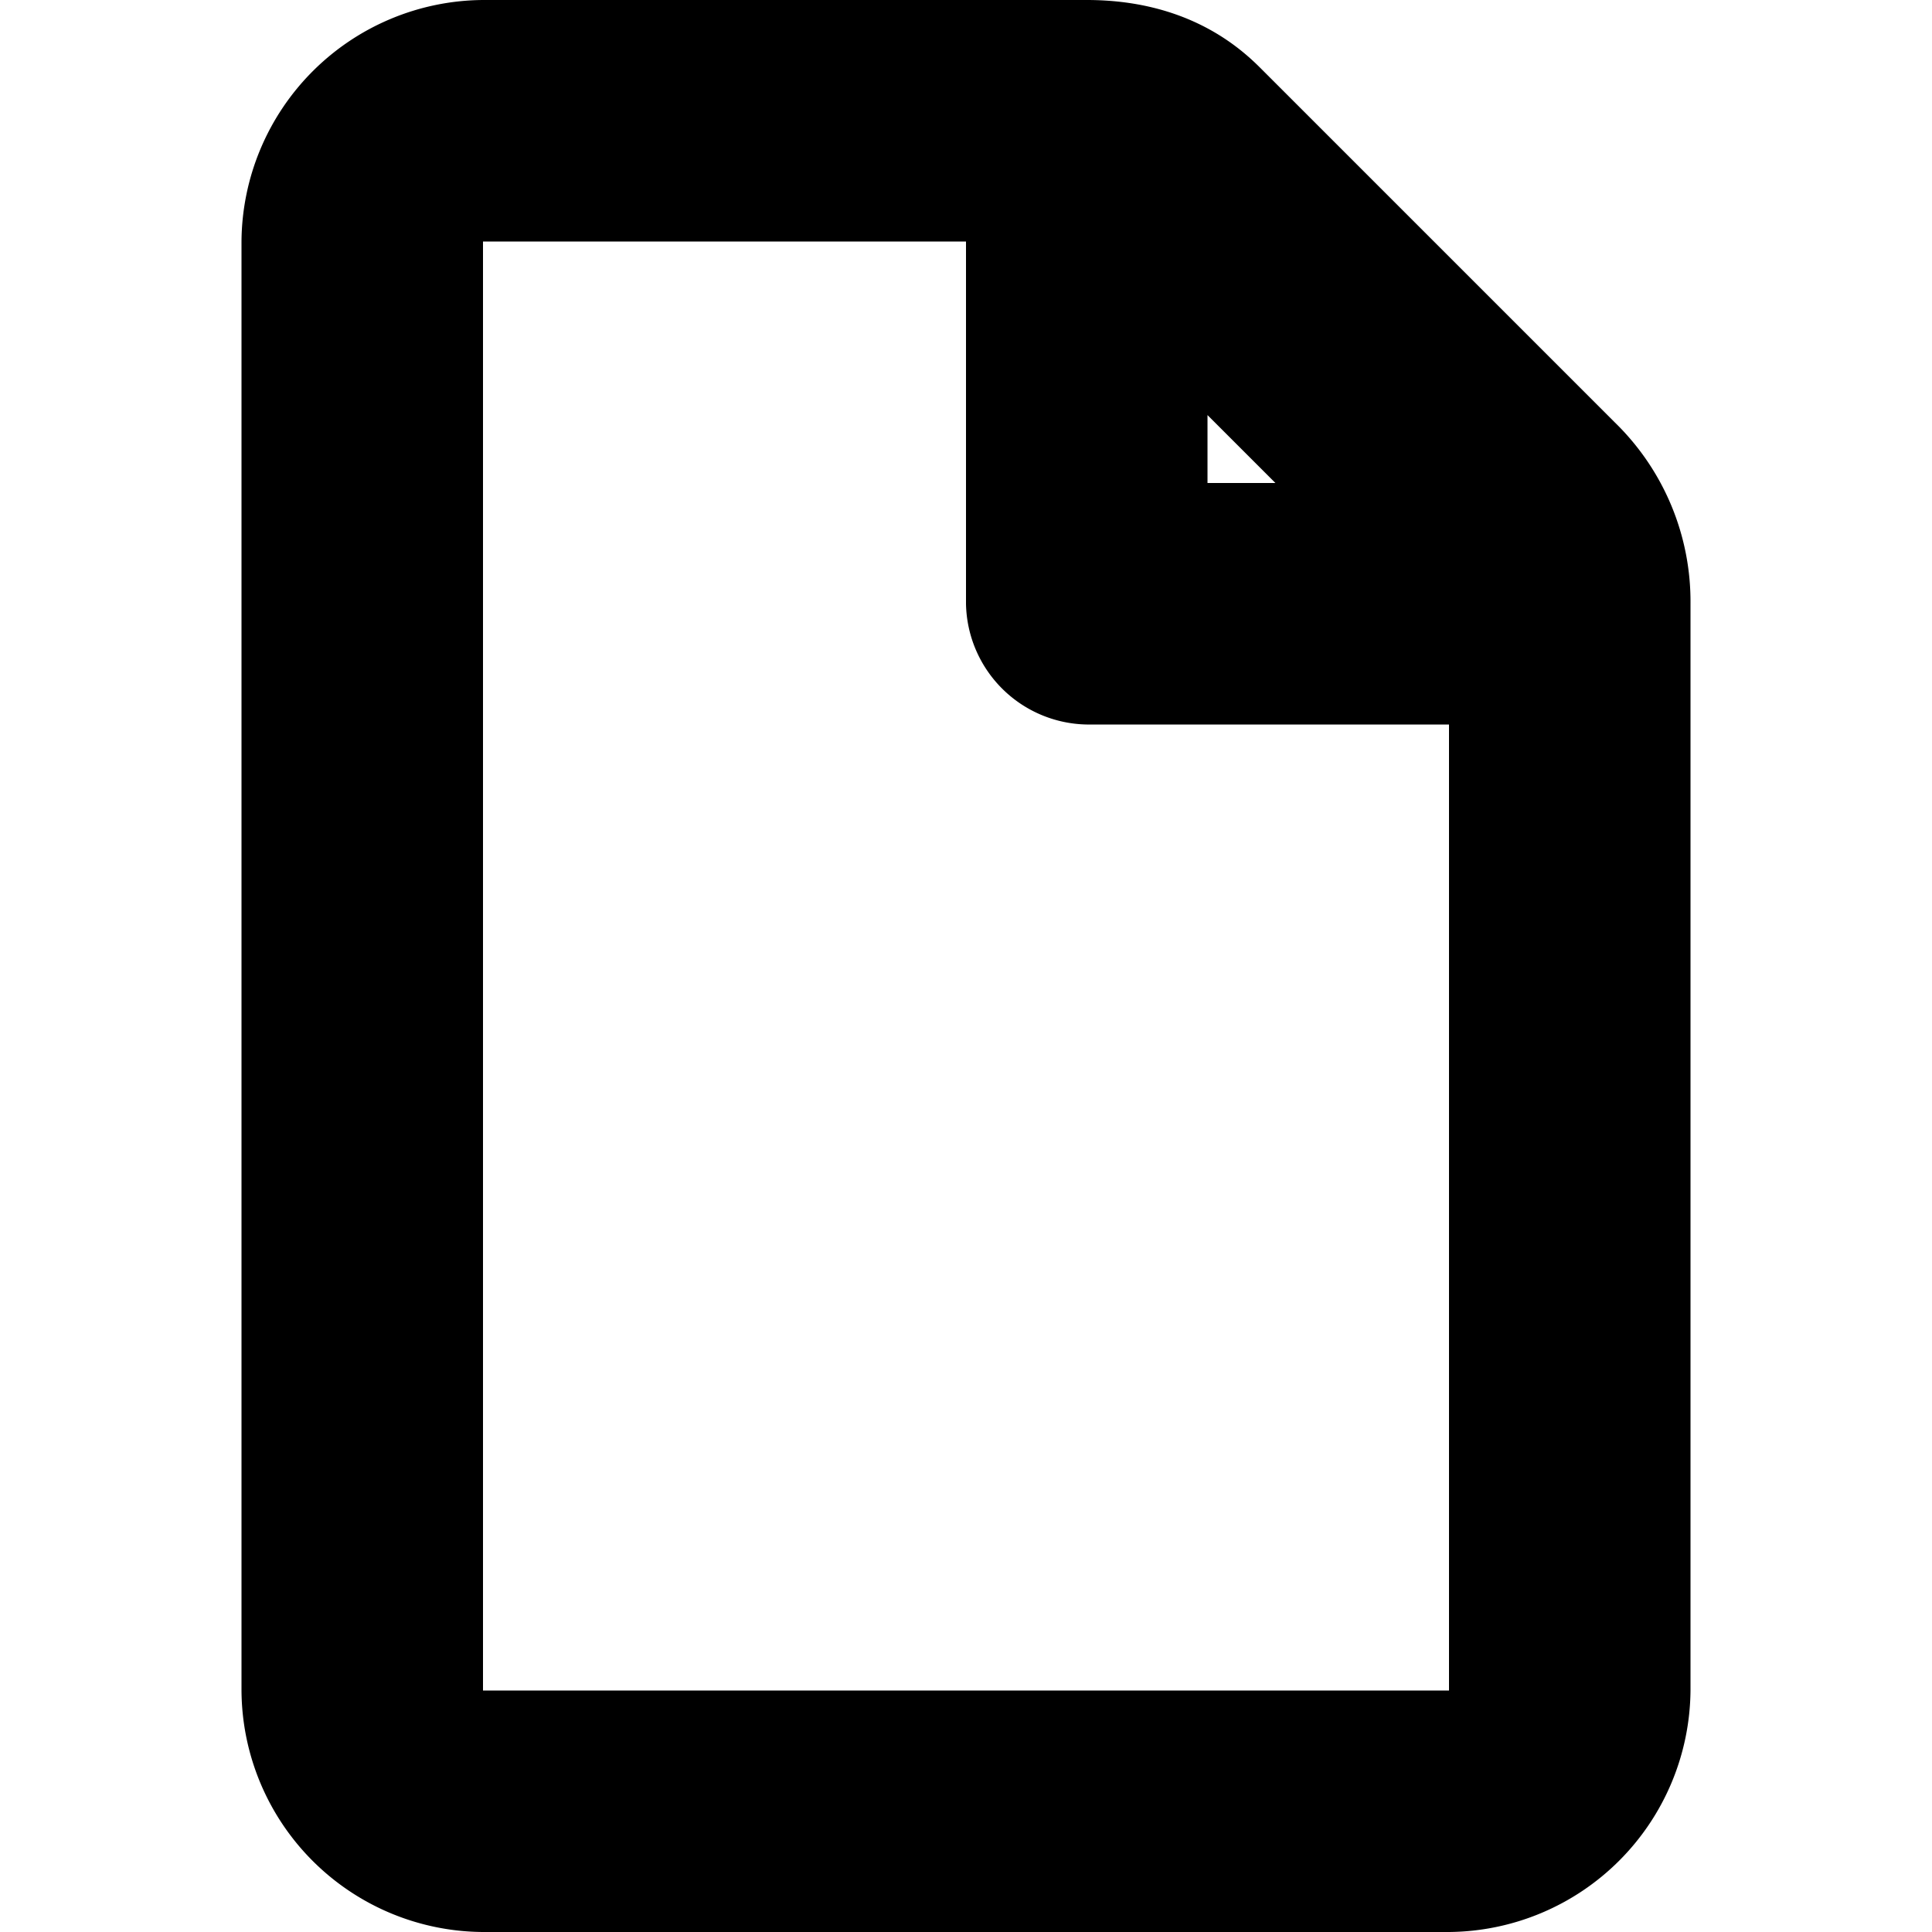 <svg xmlns="http://www.w3.org/2000/svg" width="256" height="256" viewBox="0 0 256 256">
    <defs>
        <style>
            .cls-1 {
                fill-rule: evenodd;
            }
        </style>
    </defs>
    <path id="file" class="cls-1" d="M32,32A32.224,32.224,0,0,1,64,0h80c13.031,0,20,6,23,9l47,47a33.1,33.1,0,0,1,10,24V224a32.265,32.265,0,0,1-32,32H64a32.183,32.183,0,0,1-32-32V32Zm32,0h64V80a16.3,16.3,0,0,0,16,16h48V224H64V32Zm96,32V55l9,9h-9Z"/>
</svg>
